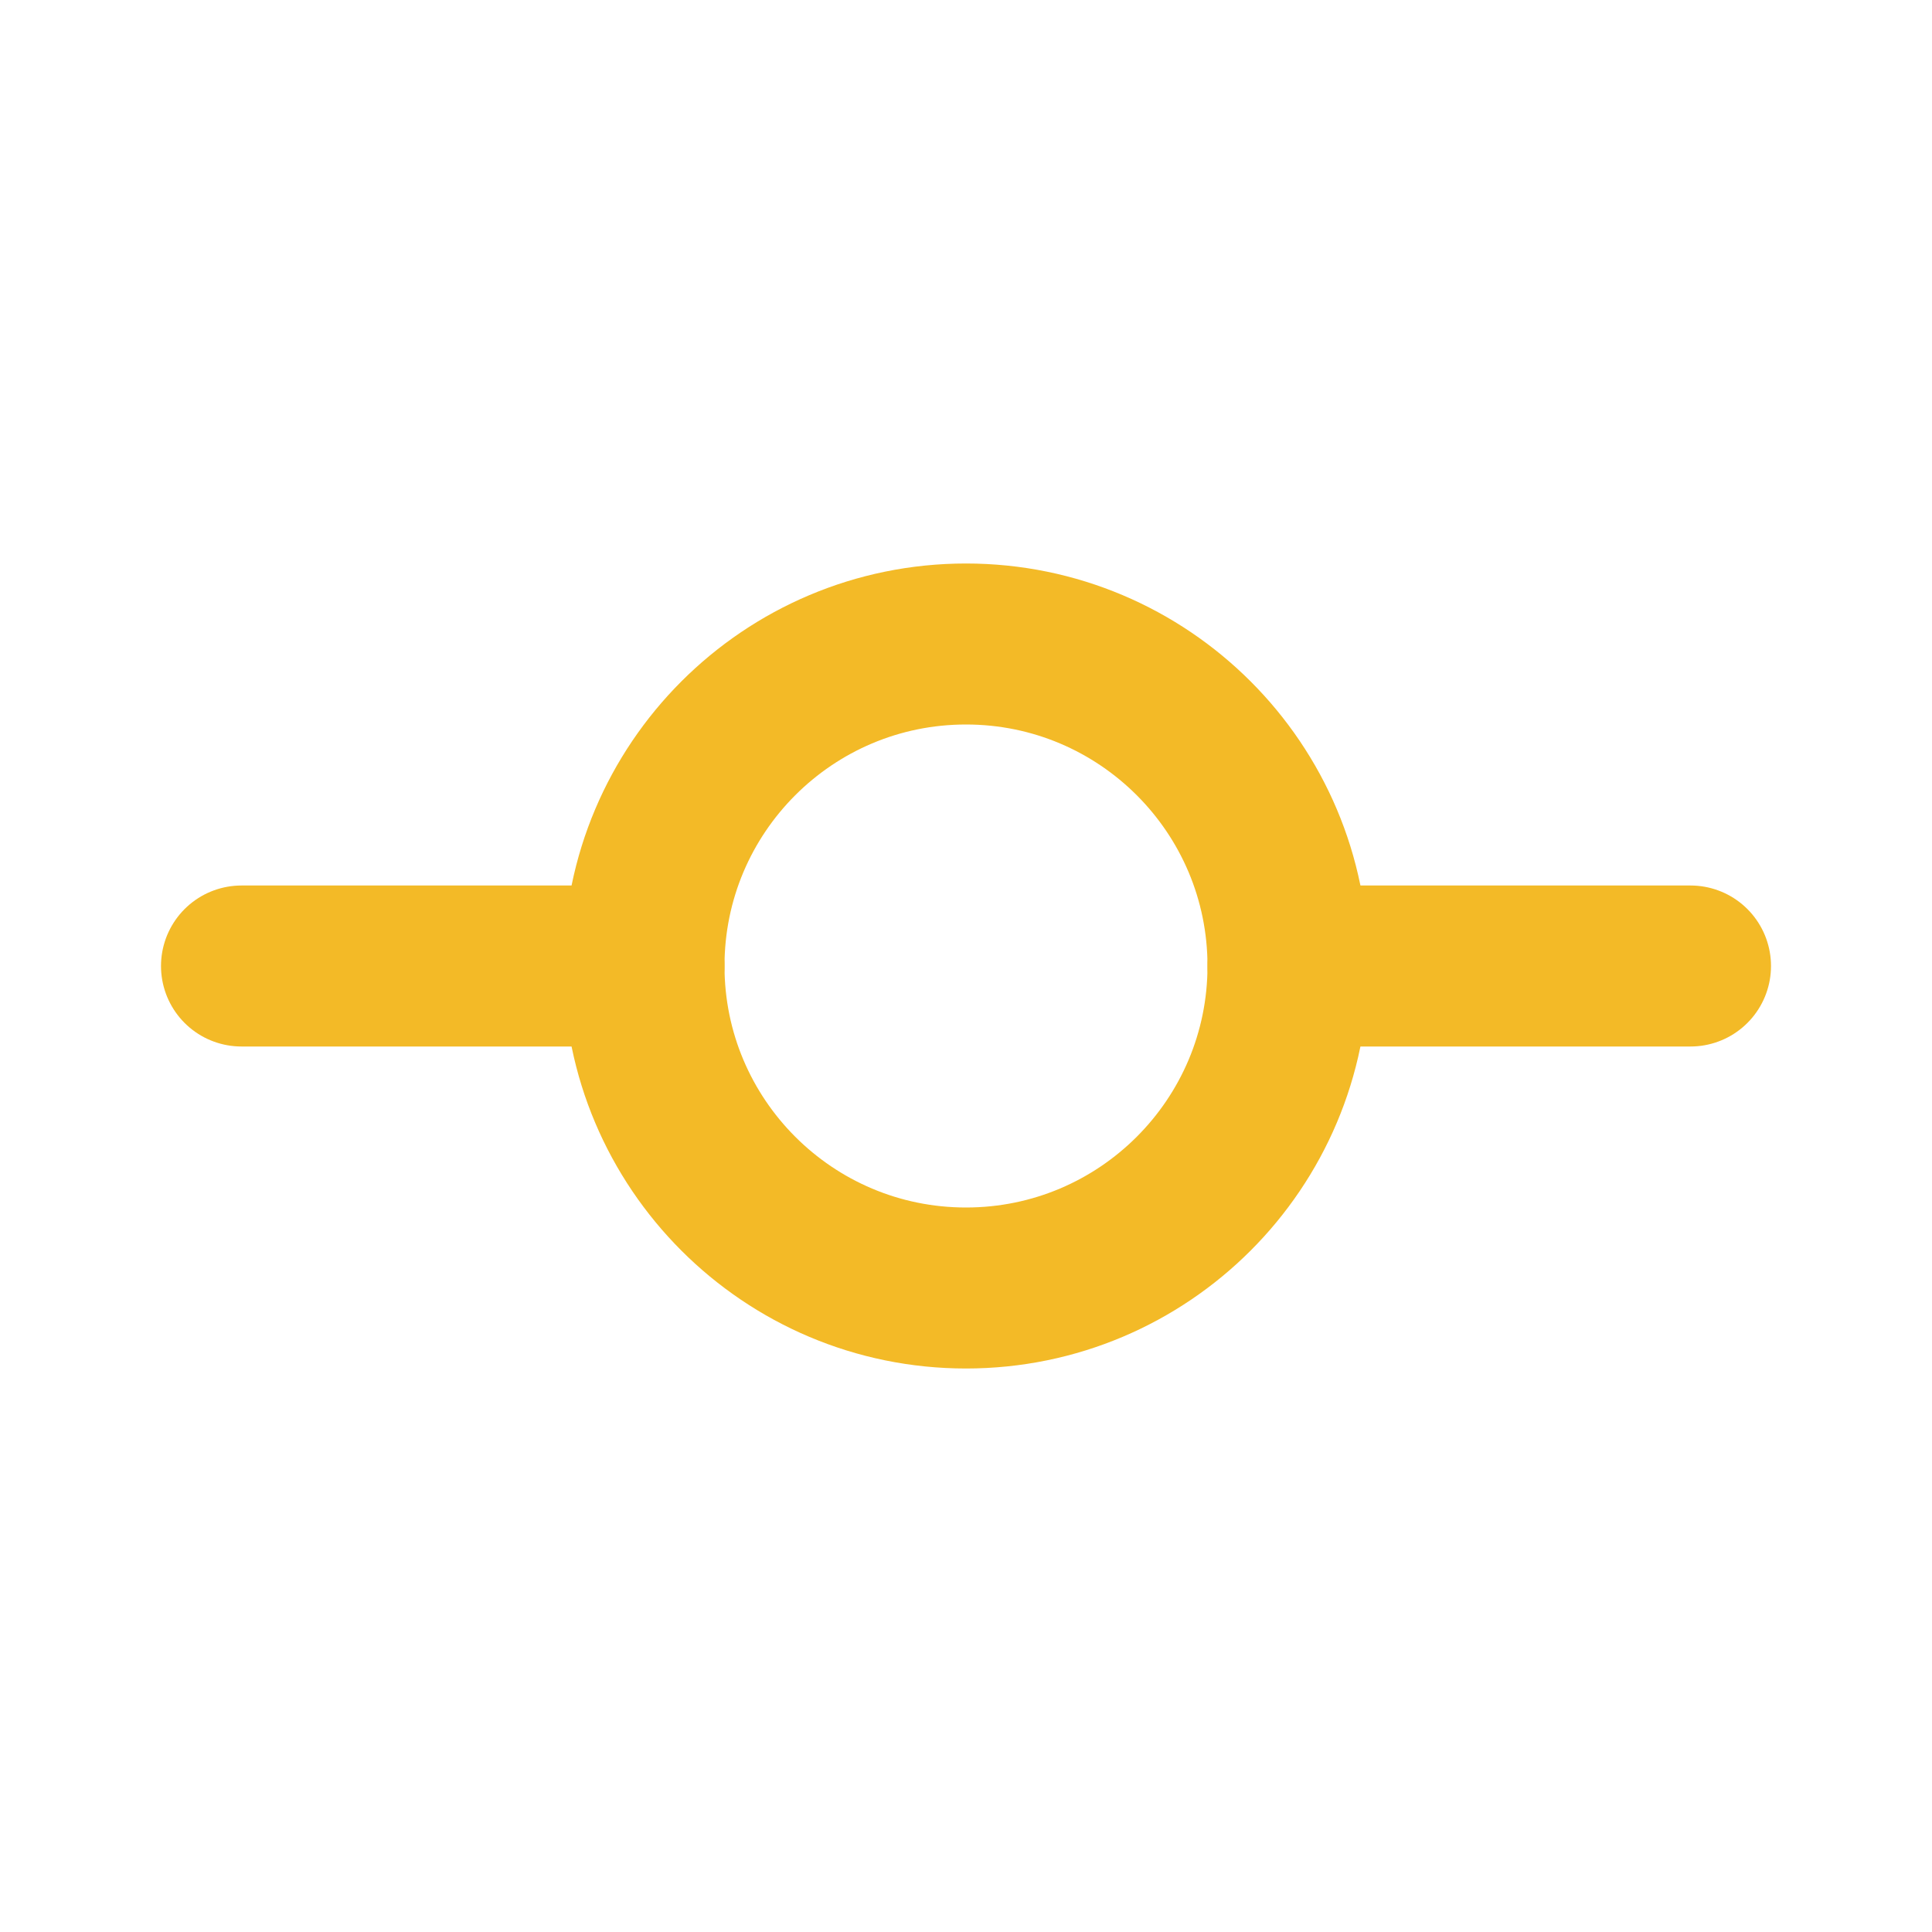 <svg width="24" height="24" viewBox="0 0 24 24" fill="none" xmlns="http://www.w3.org/2000/svg">
<path d="M16 12L21 12" stroke="#F3BA27" stroke-width="2" stroke-linecap="round" stroke-linejoin="round"/>
<path d="M3 12L8 12" stroke="#F3BA27" stroke-width="2" stroke-linecap="round" stroke-linejoin="round"/>
<path d="M12 16C14.209 16 16 14.209 16 12C16 9.791 14.209 8 12 8C9.791 8 8 9.791 8 12C8 14.209 9.791 16 12 16Z" stroke="#F3BA27" stroke-width="2" stroke-linecap="round" stroke-linejoin="round"/>
</svg>
